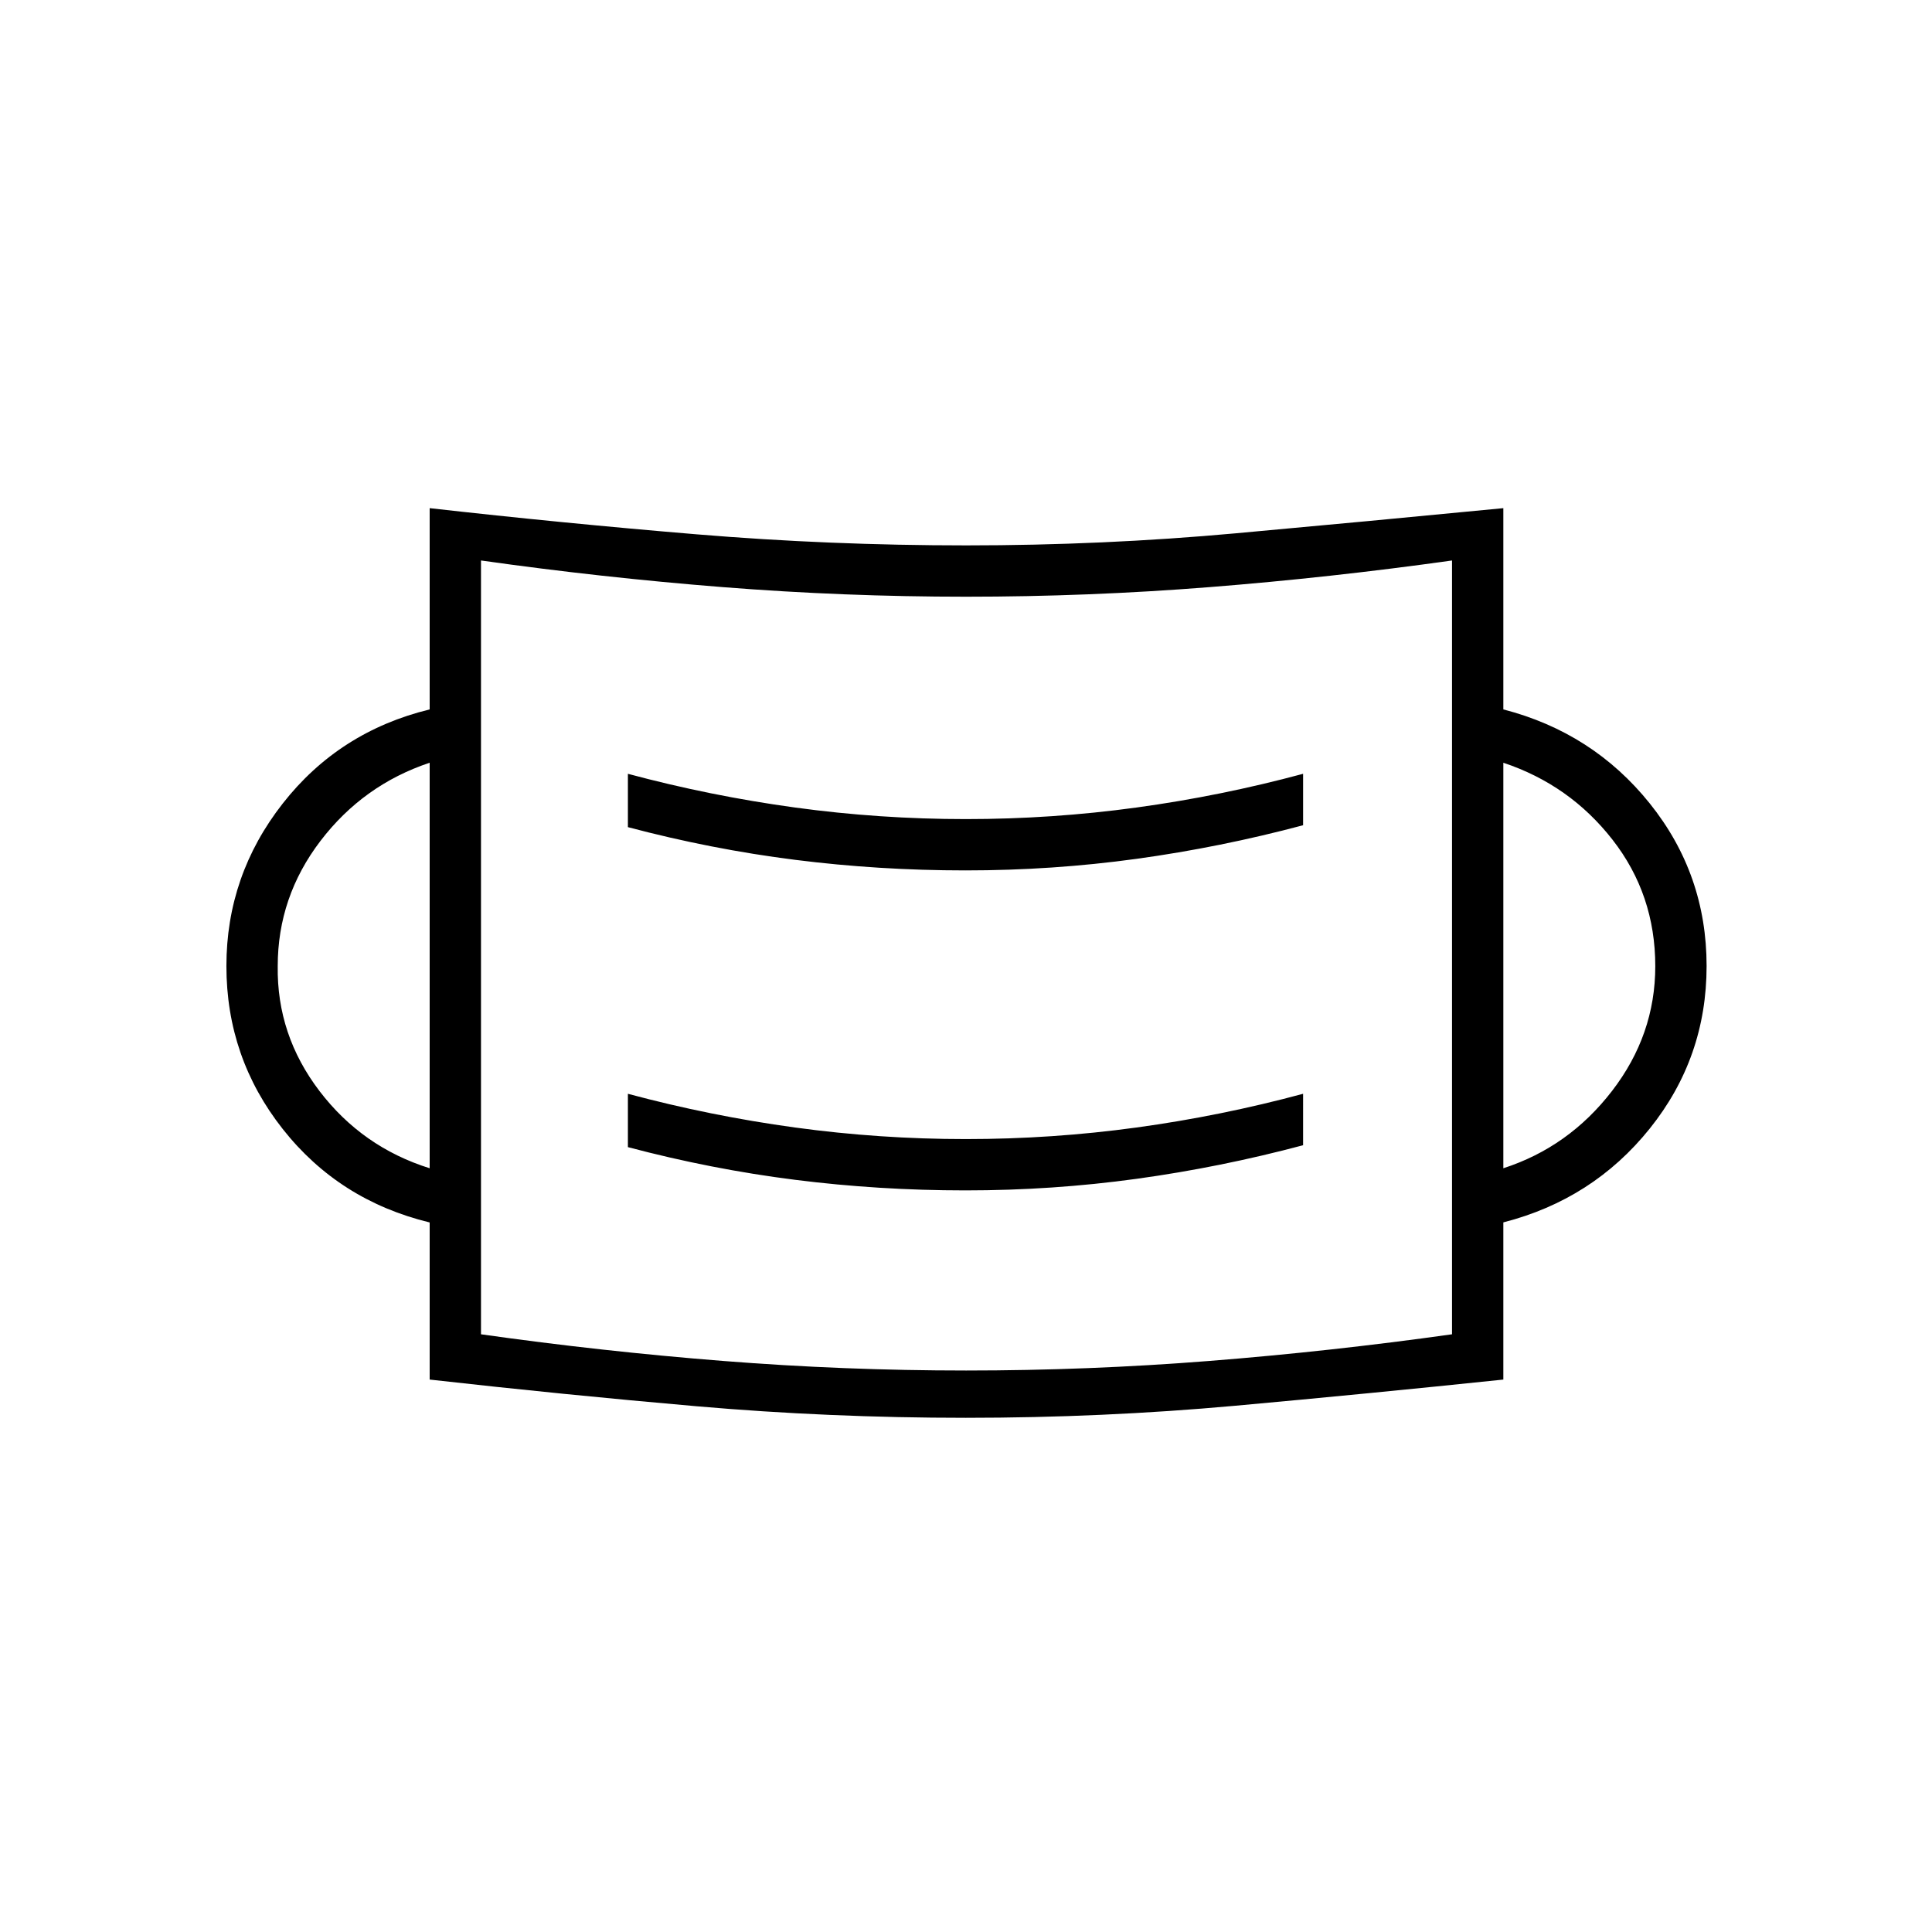 <svg xmlns="http://www.w3.org/2000/svg" height="24" viewBox="0 96 960 960" width="24"><path d="M479.874 800.5Q412 800.5 346 794.75T213.5 781.5v-78.07q-45-10.93-73-46.416t-28-81.009q0-45.019 28-80.762t73-46.743v-100q66.5 7.5 132.626 13t134 5.5Q548 367 614 361t133-12.5v100q44.5 11.5 72.75 46.714Q848 530.429 848 576t-28.25 80.786Q791.5 692 747 703.396V781.5q-67 7-133.126 13t-134 6Zm.197-23.5q60.643 0 120.786-4.75T721.5 759V374.5Q661 383 600.857 387.75t-120.786 4.75q-60.642 0-120.785-4.75Q299.143 383 239 374.5V759q60.143 8.5 120.286 13.25T480.071 777Zm-.373-89.5q43.302 0 85.052-5.75 41.75-5.75 82.75-16.692V639.5q-40.79 11-82.756 16.75Q522.779 662 479.92 662q-42.858 0-84.889-5.75T312 639.5V666q41.5 11 83.119 16.25 41.618 5.25 84.579 5.25Zm-266.198-11V475q-33 11-54.25 38.834Q138 541.668 138 576.057q-.5 34.202 20.75 62.072Q180 666 213.5 676.5Zm533.5 0q32.5-10.5 54-38.4 21.5-27.899 21.5-61.999 0-35.601-21.25-62.851T747 475v201.5Zm-267.302-148q43.302 0 85.052-5.75 41.75-5.75 82.75-16.692V480.5q-40.79 11-82.756 16.75Q522.779 503 479.92 503q-42.858 0-84.889-5.75T312 480.5V507q41.5 11 83.119 16.25 41.618 5.25 84.579 5.25ZM239 759V374.5 759Z"/></svg>